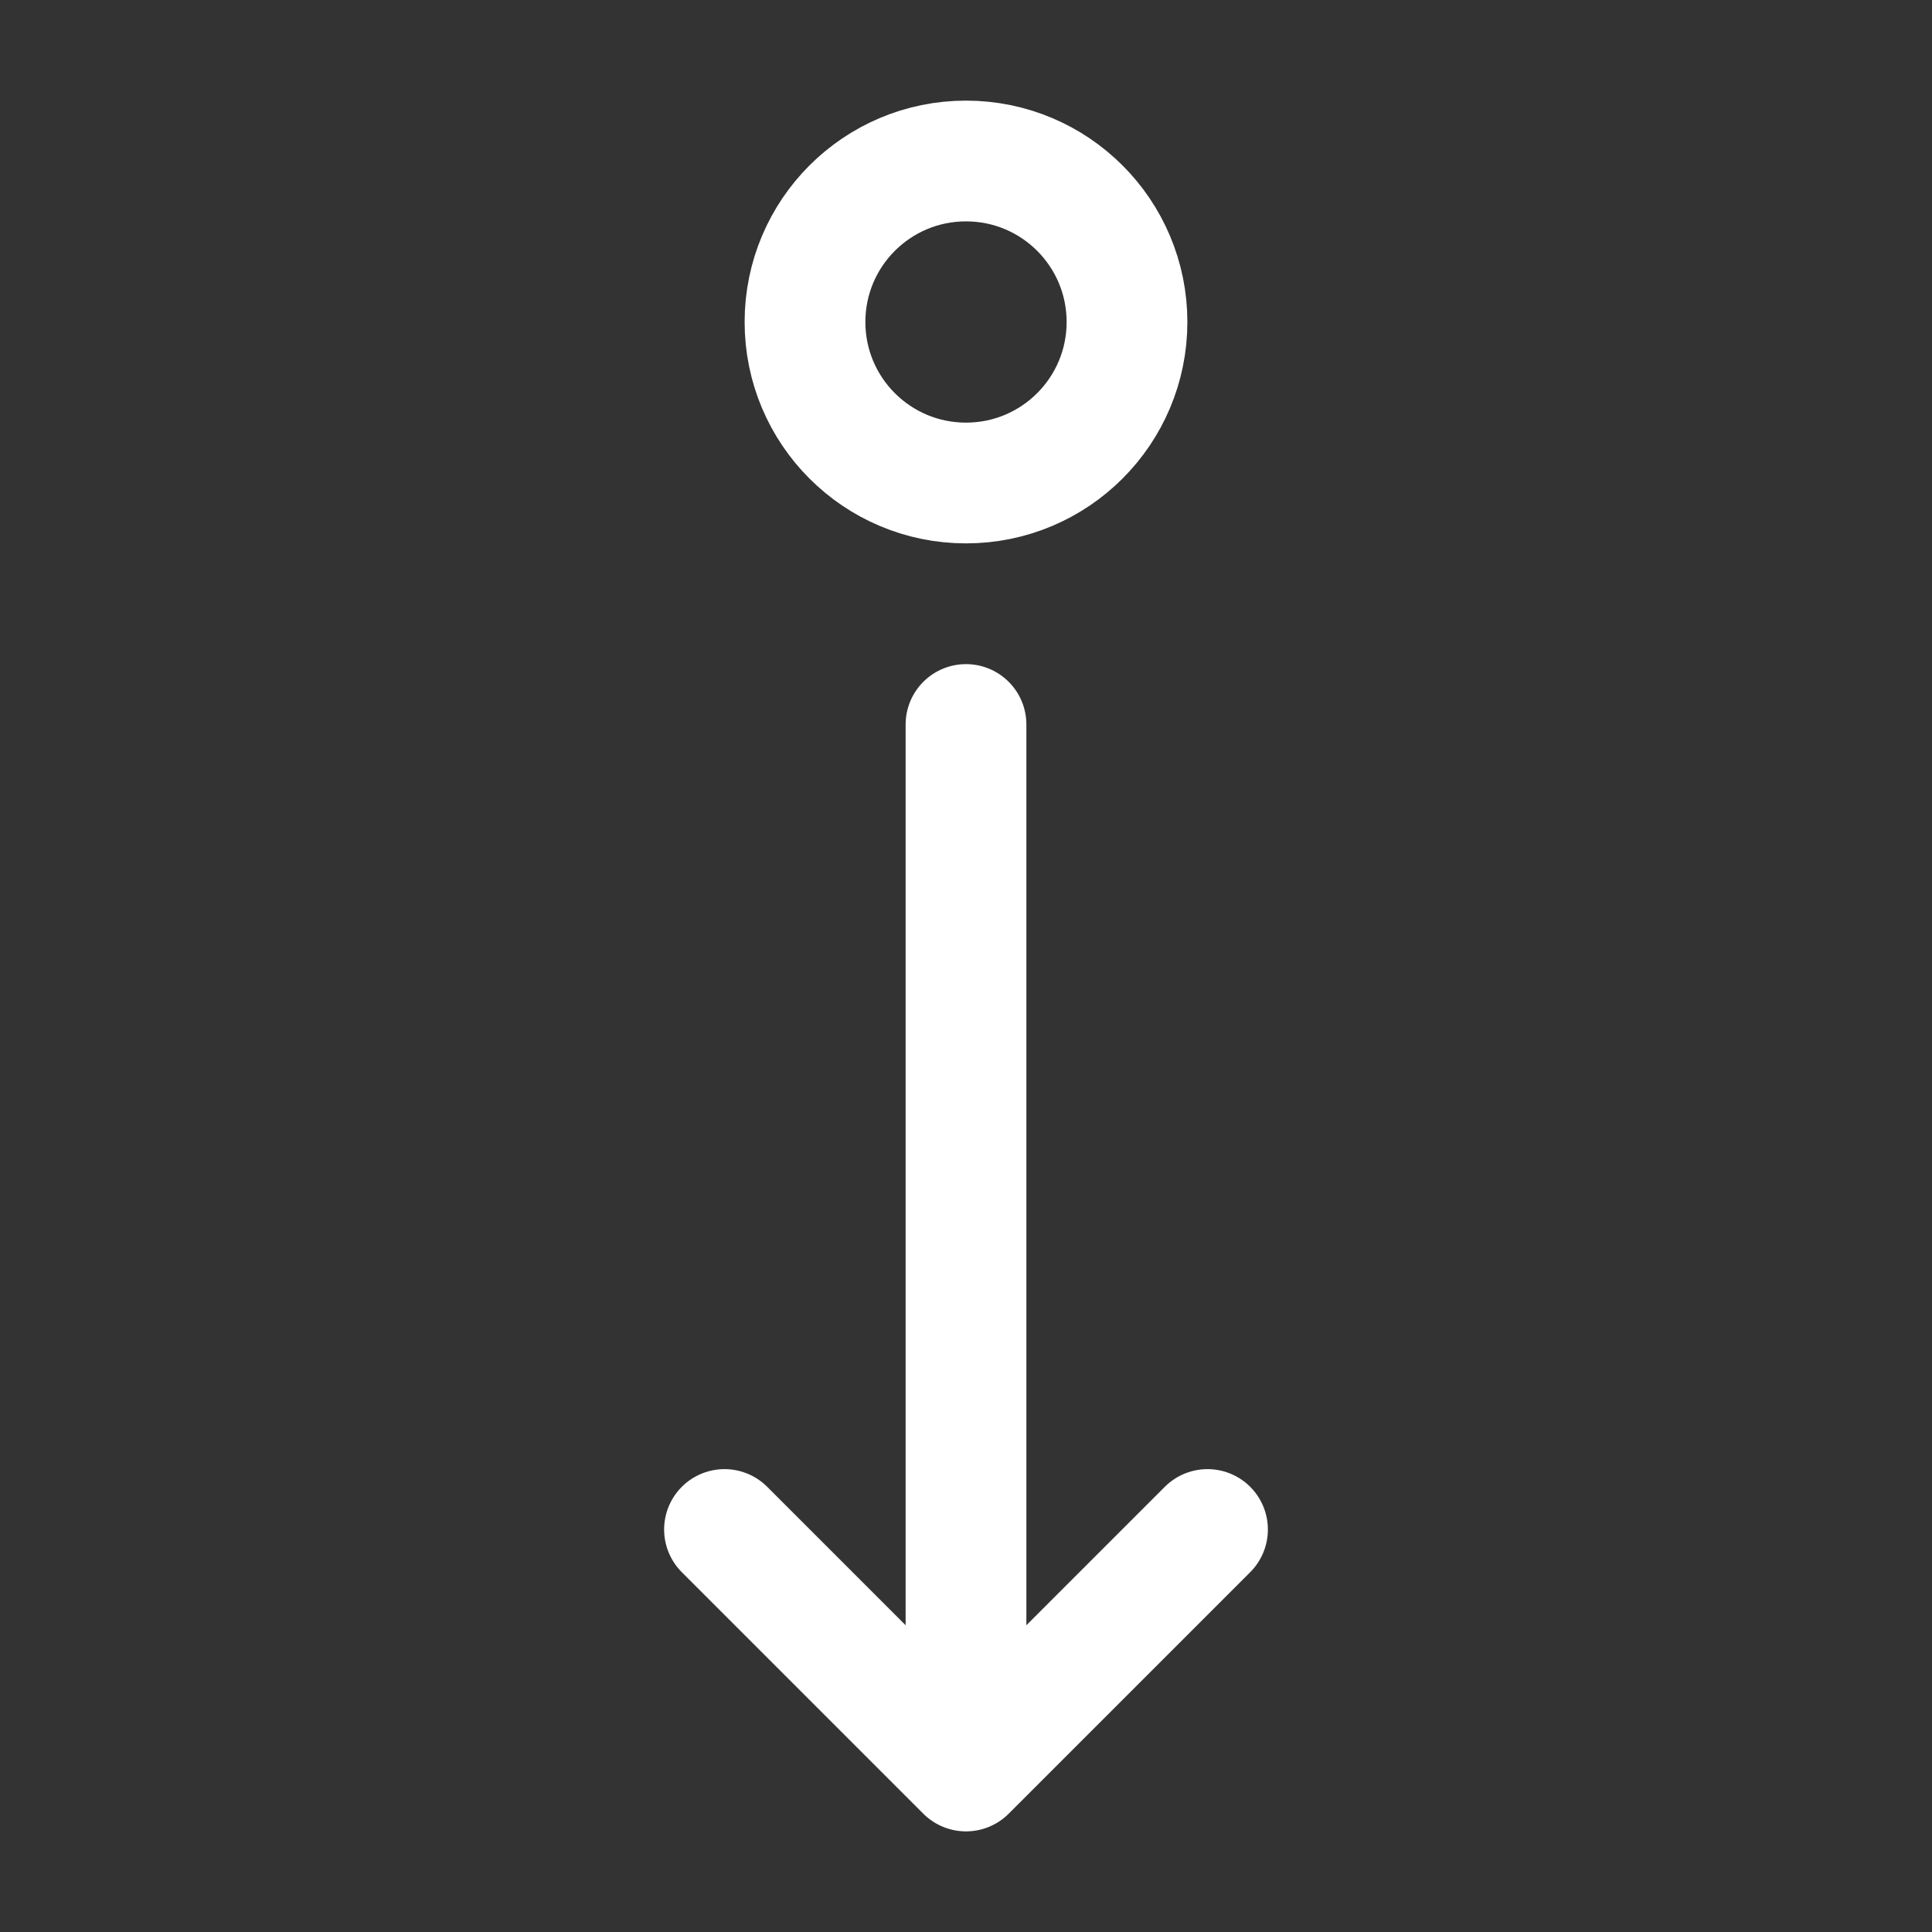 <?xml version="1.0" encoding="UTF-8"?><svg width="24px" height="24px" stroke-width="1.5" viewBox="0 0 24 24" fill="none" xmlns="http://www.w3.org/2000/svg" color="#ffffff"><rect x="0" y="0" width="24" height="24" fill="#333333" stroke="none"/><path d="M12 6C10.895 6 10 5.105 10 4C10 2.895 10.895 2 12 2C13.105 2 14 2.895 14 4C14 5.105 13.105 6 12 6Z" stroke="#ffffff" stroke-width="1.5" stroke-linecap="round" stroke-linejoin="round"></path><path d="M12 9L12 22M12 22L15 19M12 22L9 19" stroke="#ffffff" stroke-width="1.5" stroke-linecap="round" stroke-linejoin="round"></path></svg>